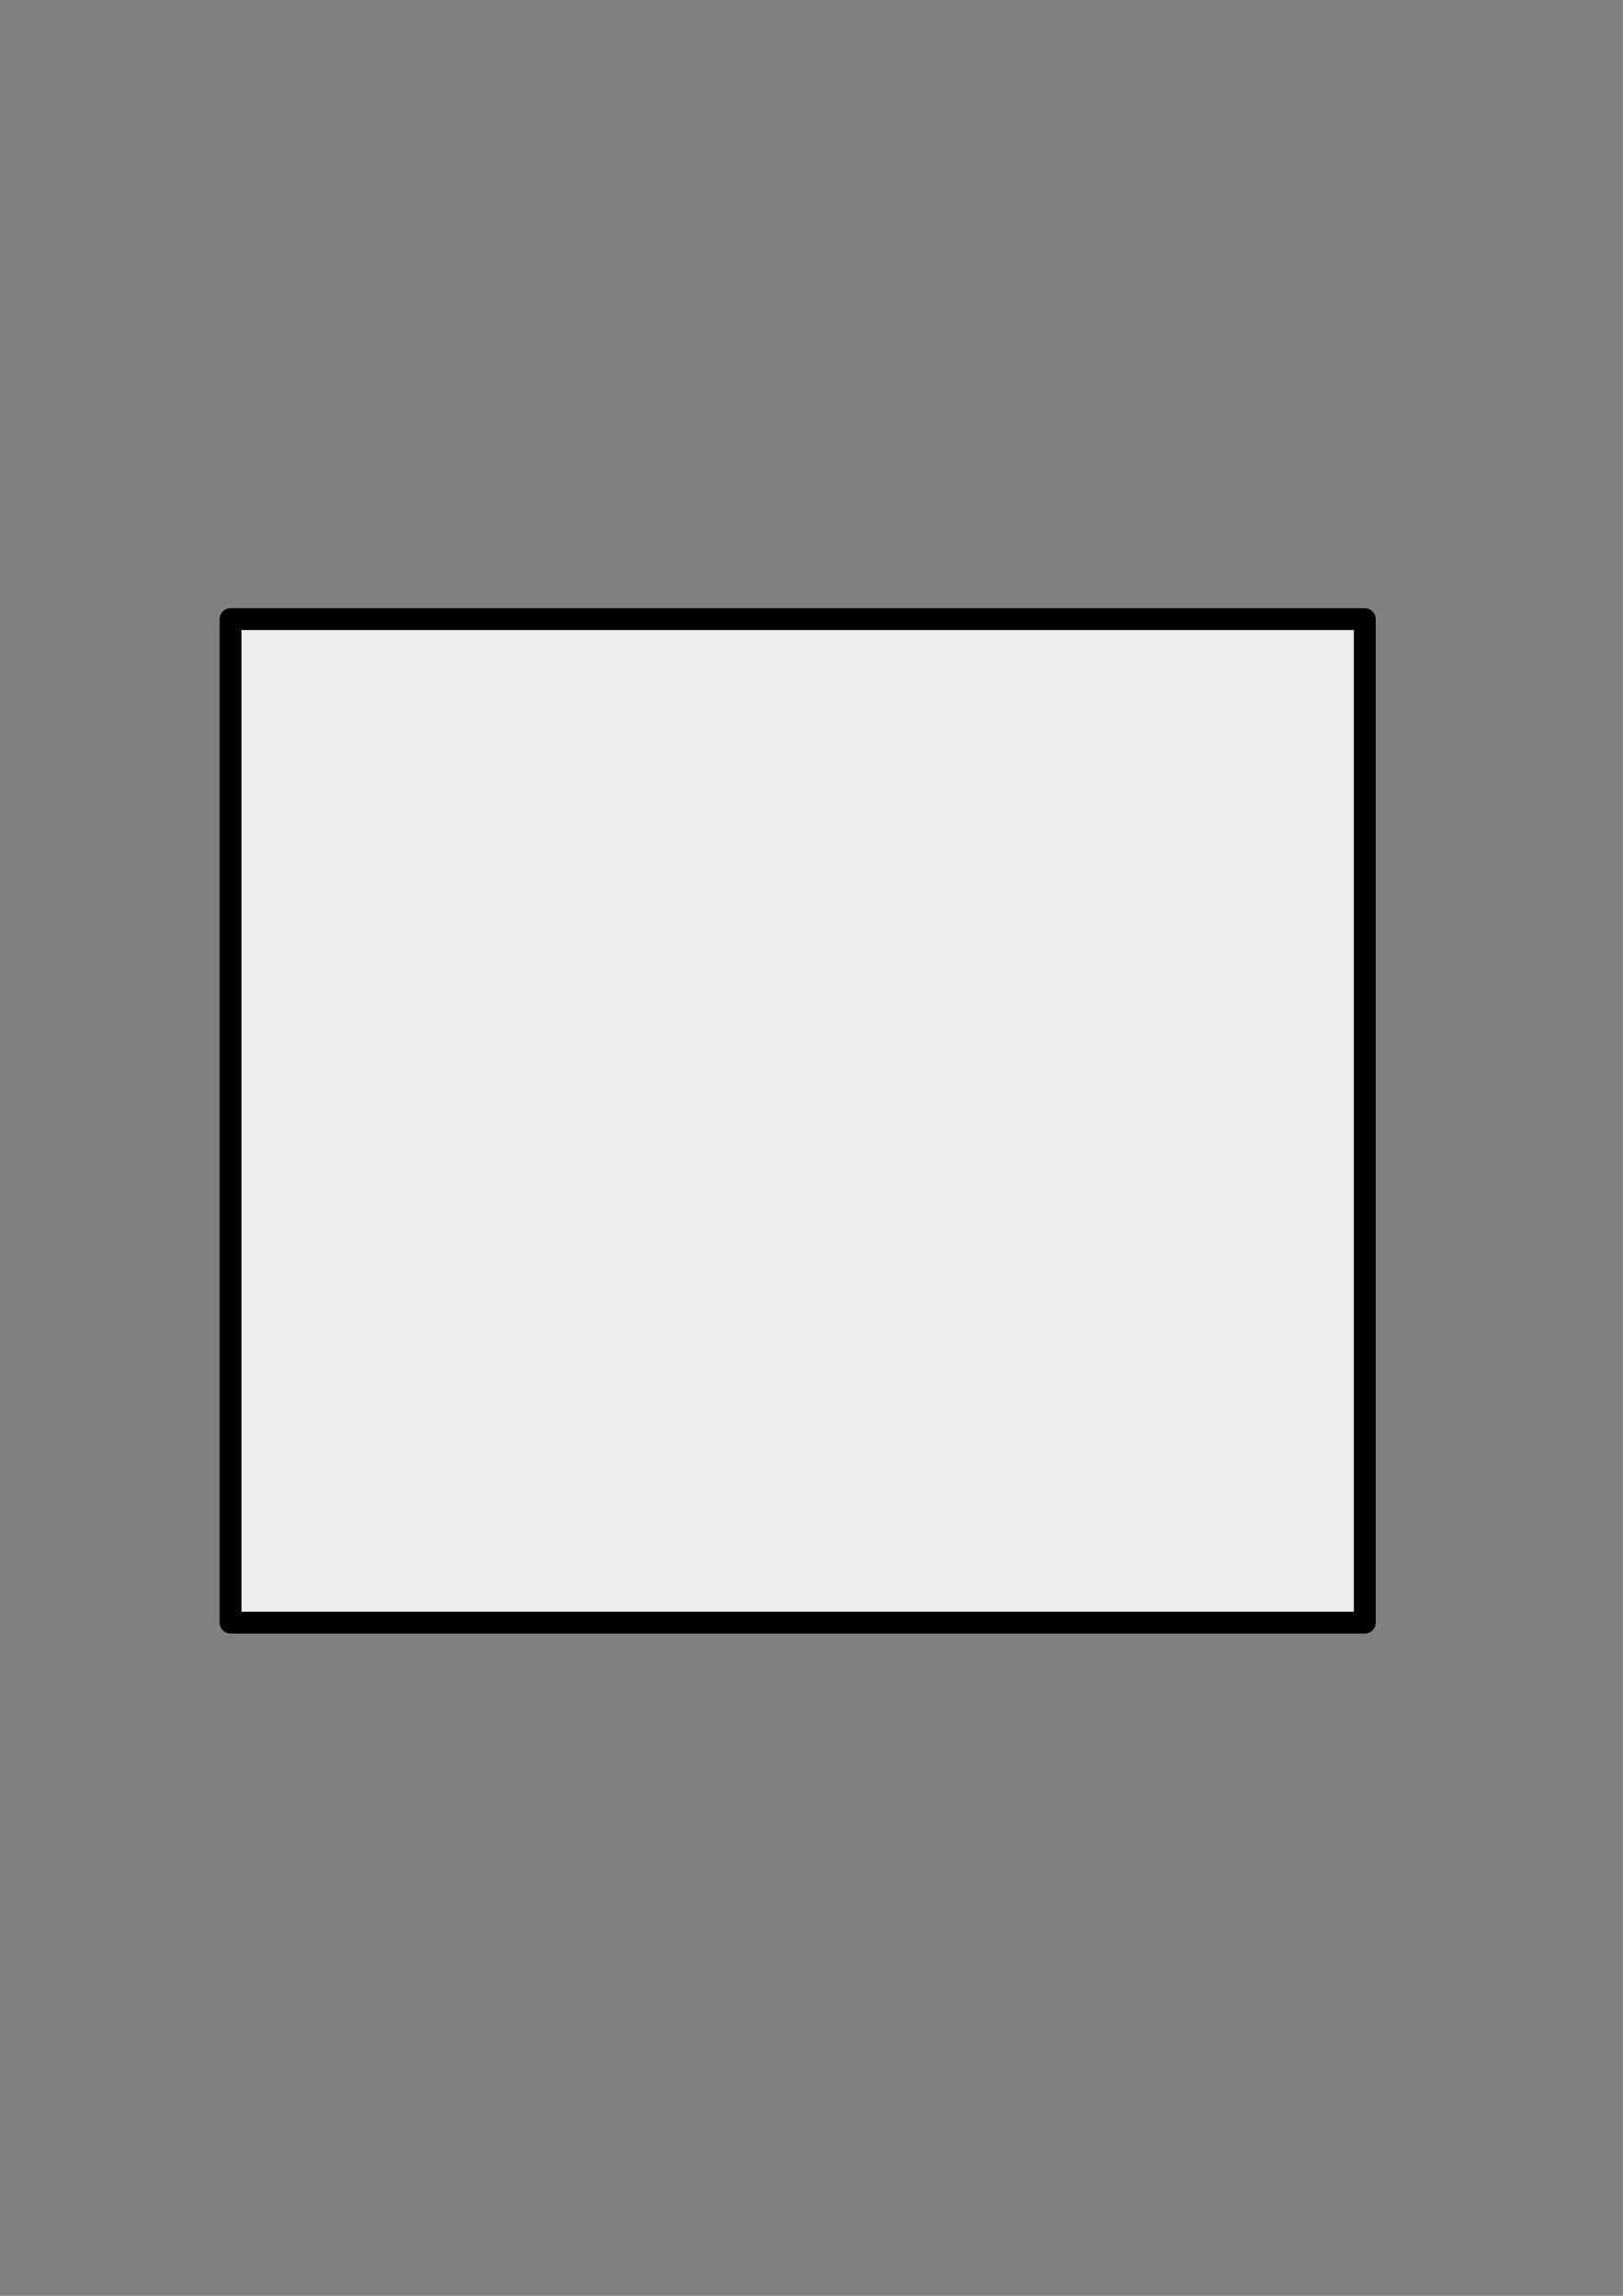 <?xml version="1.0" encoding="UTF-8" standalone="no"?>
<svg id="svg4261" xmlns:rdf="http://www.w3.org/1999/02/22-rdf-syntax-ns#" xmlns="http://www.w3.org/2000/svg" height="297mm" width="210mm" version="1.1" xmlns:cc="http://creativecommons.org/ns#" xmlns:dc="http://purl.org/dc/elements/1.1/" viewBox="0 0 744.094 1052.362">
 <rect x="0" y="0" width="744.094" height="1052.362" fill="#808080" stroke="none"/>
 <g id="layer1">
  <rect id="rect14736" stroke-linejoin="round" height="460" width="520" stroke="#000" stroke-linecap="square" y="283.79" x="105.71" stroke-width="10" fill="#ececec"/>
 </g>
</svg>
